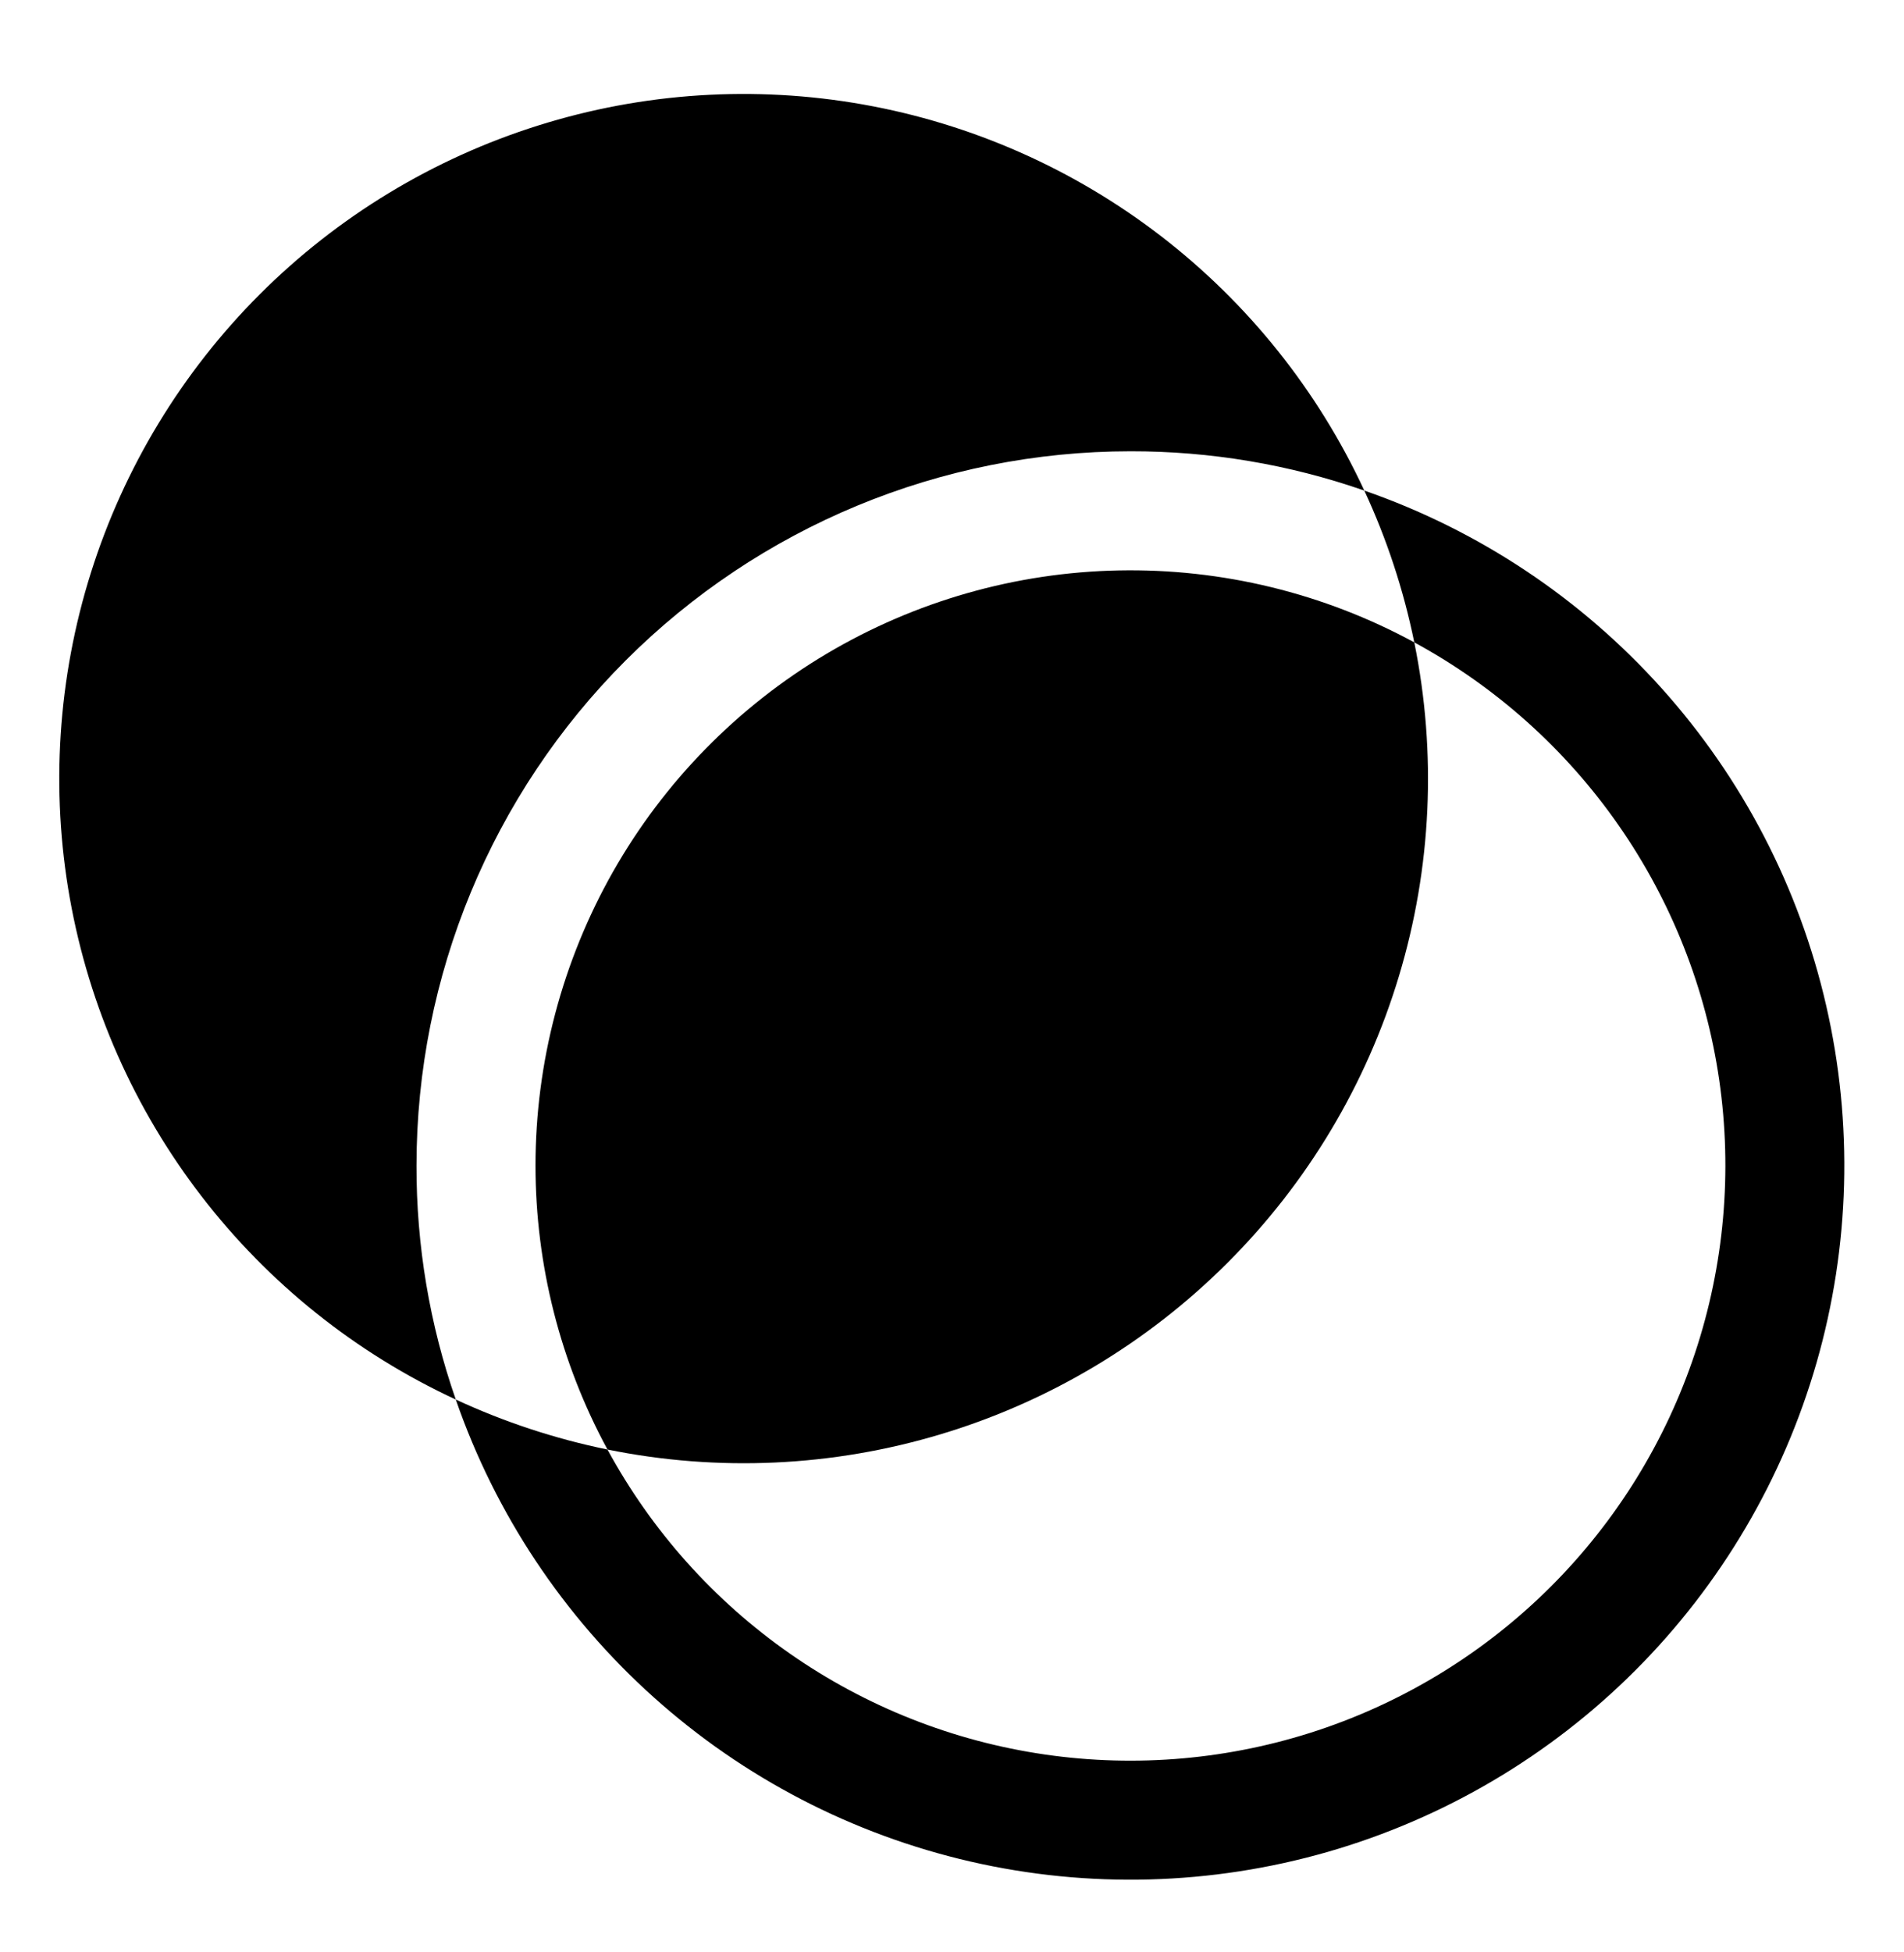 <svg width="40" height="41" viewBox="0 0 40 41" fill="none" xmlns="http://www.w3.org/2000/svg">
<path d="M28.662 10.302C29.135 11.32 29.487 12.39 29.712 13.49C31.421 14.418 32.89 15.732 34.002 17.328C35.114 18.923 35.839 20.757 36.118 22.681C36.397 24.606 36.223 26.57 35.609 28.415C34.996 30.261 33.961 31.938 32.586 33.313C31.21 34.689 29.533 35.724 27.688 36.337C25.842 36.95 23.878 37.124 21.954 36.845C20.029 36.566 18.196 35.842 16.6 34.73C15.004 33.618 13.69 32.149 12.762 30.44C11.662 30.215 10.593 29.862 9.575 29.39C10.407 31.791 11.837 33.941 13.728 35.638C15.62 37.336 17.912 38.524 20.389 39.093C22.866 39.662 25.446 39.592 27.889 38.891C30.331 38.189 32.556 36.878 34.353 35.081C36.15 33.283 37.461 31.059 38.163 28.617C38.865 26.174 38.934 23.593 38.365 21.116C37.797 18.639 36.608 16.348 34.91 14.456C33.213 12.565 31.063 11.135 28.662 10.302ZM23.75 9.477C25.422 9.474 27.083 9.752 28.662 10.302C27.689 8.203 26.224 6.37 24.39 4.958C22.557 3.547 20.41 2.598 18.132 2.194C15.854 1.79 13.512 1.941 11.305 2.636C9.098 3.33 7.091 4.547 5.455 6.183C3.819 7.819 2.602 9.826 1.908 12.033C1.214 14.24 1.062 16.582 1.466 18.86C1.871 21.138 2.819 23.285 4.231 25.118C5.642 26.951 7.475 28.417 9.575 29.39C9.025 27.811 8.746 26.15 8.75 24.477C8.75 20.499 10.33 16.684 13.143 13.871C15.956 11.058 19.771 9.477 23.75 9.477Z" fill="black"/>
<path d="M11.25 24.477C11.25 26.56 11.77 28.609 12.762 30.44C15.089 30.913 17.496 30.802 19.77 30.117C22.043 29.433 24.111 28.196 25.79 26.517C27.469 24.839 28.706 22.77 29.39 20.497C30.075 18.224 30.185 15.816 29.712 13.49C27.808 12.456 25.669 11.936 23.503 11.979C21.337 12.021 19.219 12.627 17.357 13.734C15.496 14.842 13.954 16.415 12.883 18.298C11.813 20.182 11.25 22.311 11.25 24.477Z" fill="black"/>
</svg>
